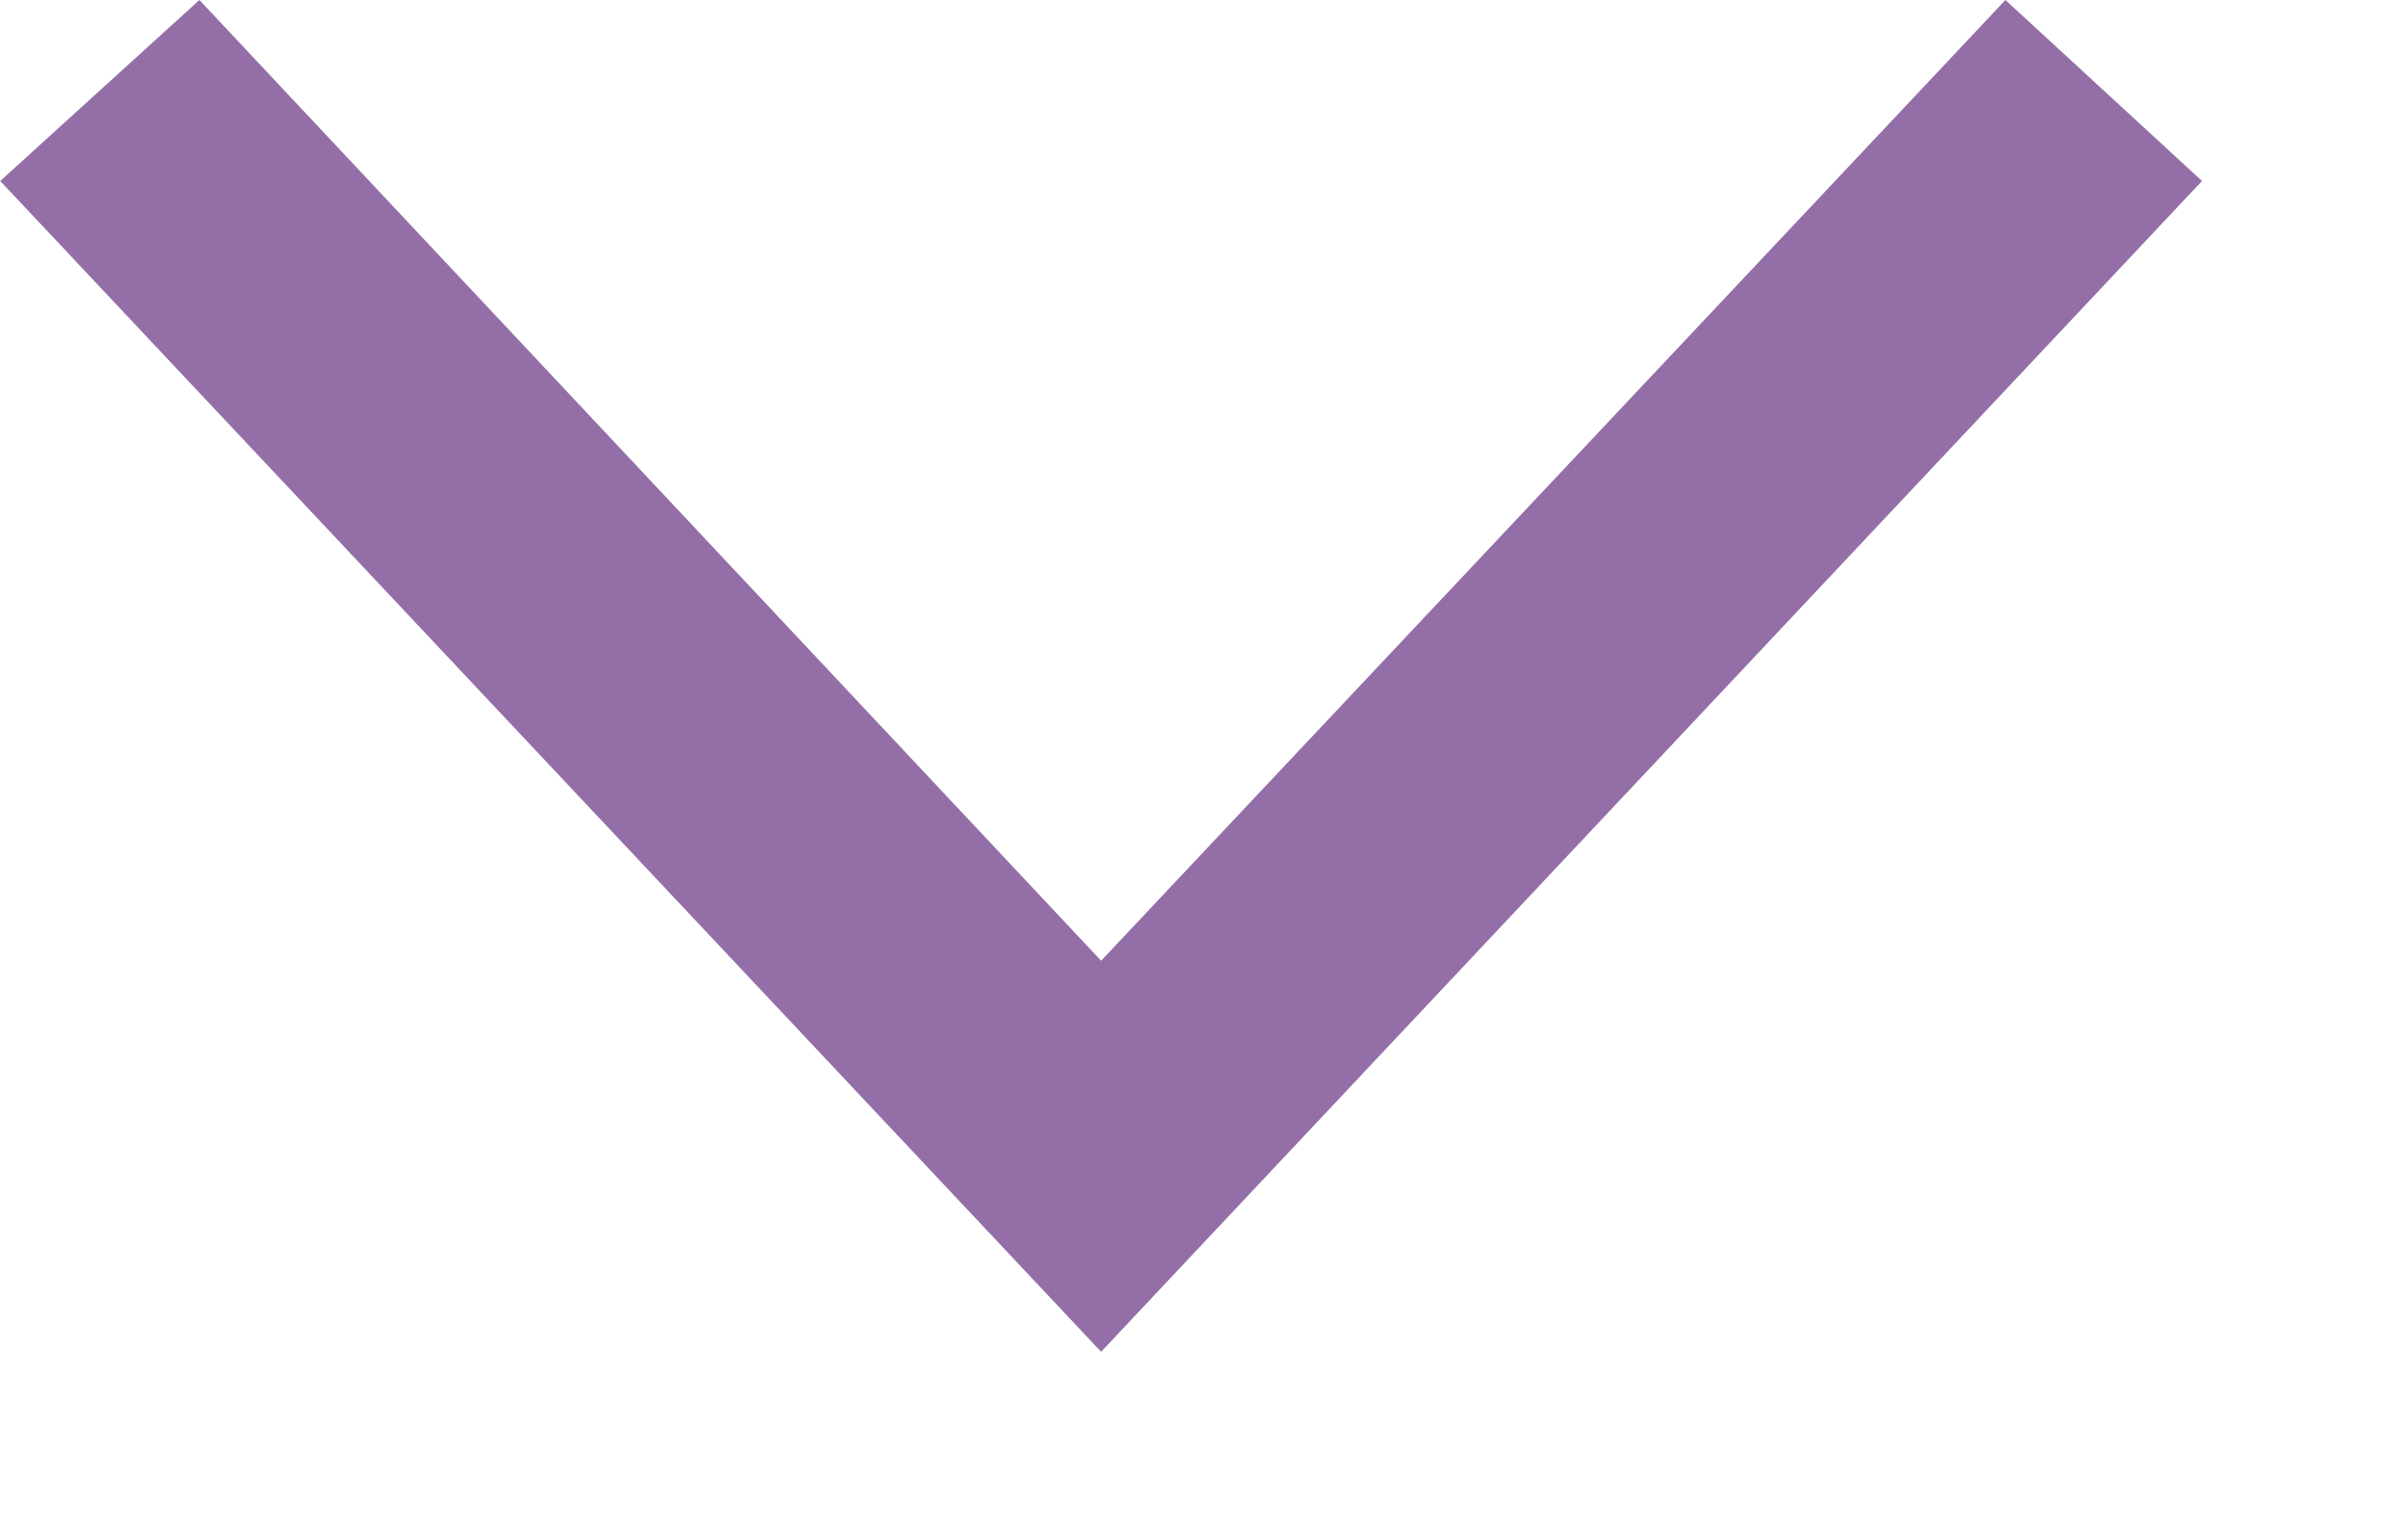 <svg width="11" height="7" viewBox="0 0 11 7" fill="none" xmlns="http://www.w3.org/2000/svg">
<path d="M0.001 0.827L0.911 -3.99858e-07L5.03 4.39L9.161 -3.92334e-08L10.059 0.827L5.03 6.177L0.001 0.827Z" fill="#946FA7"/>
</svg>

